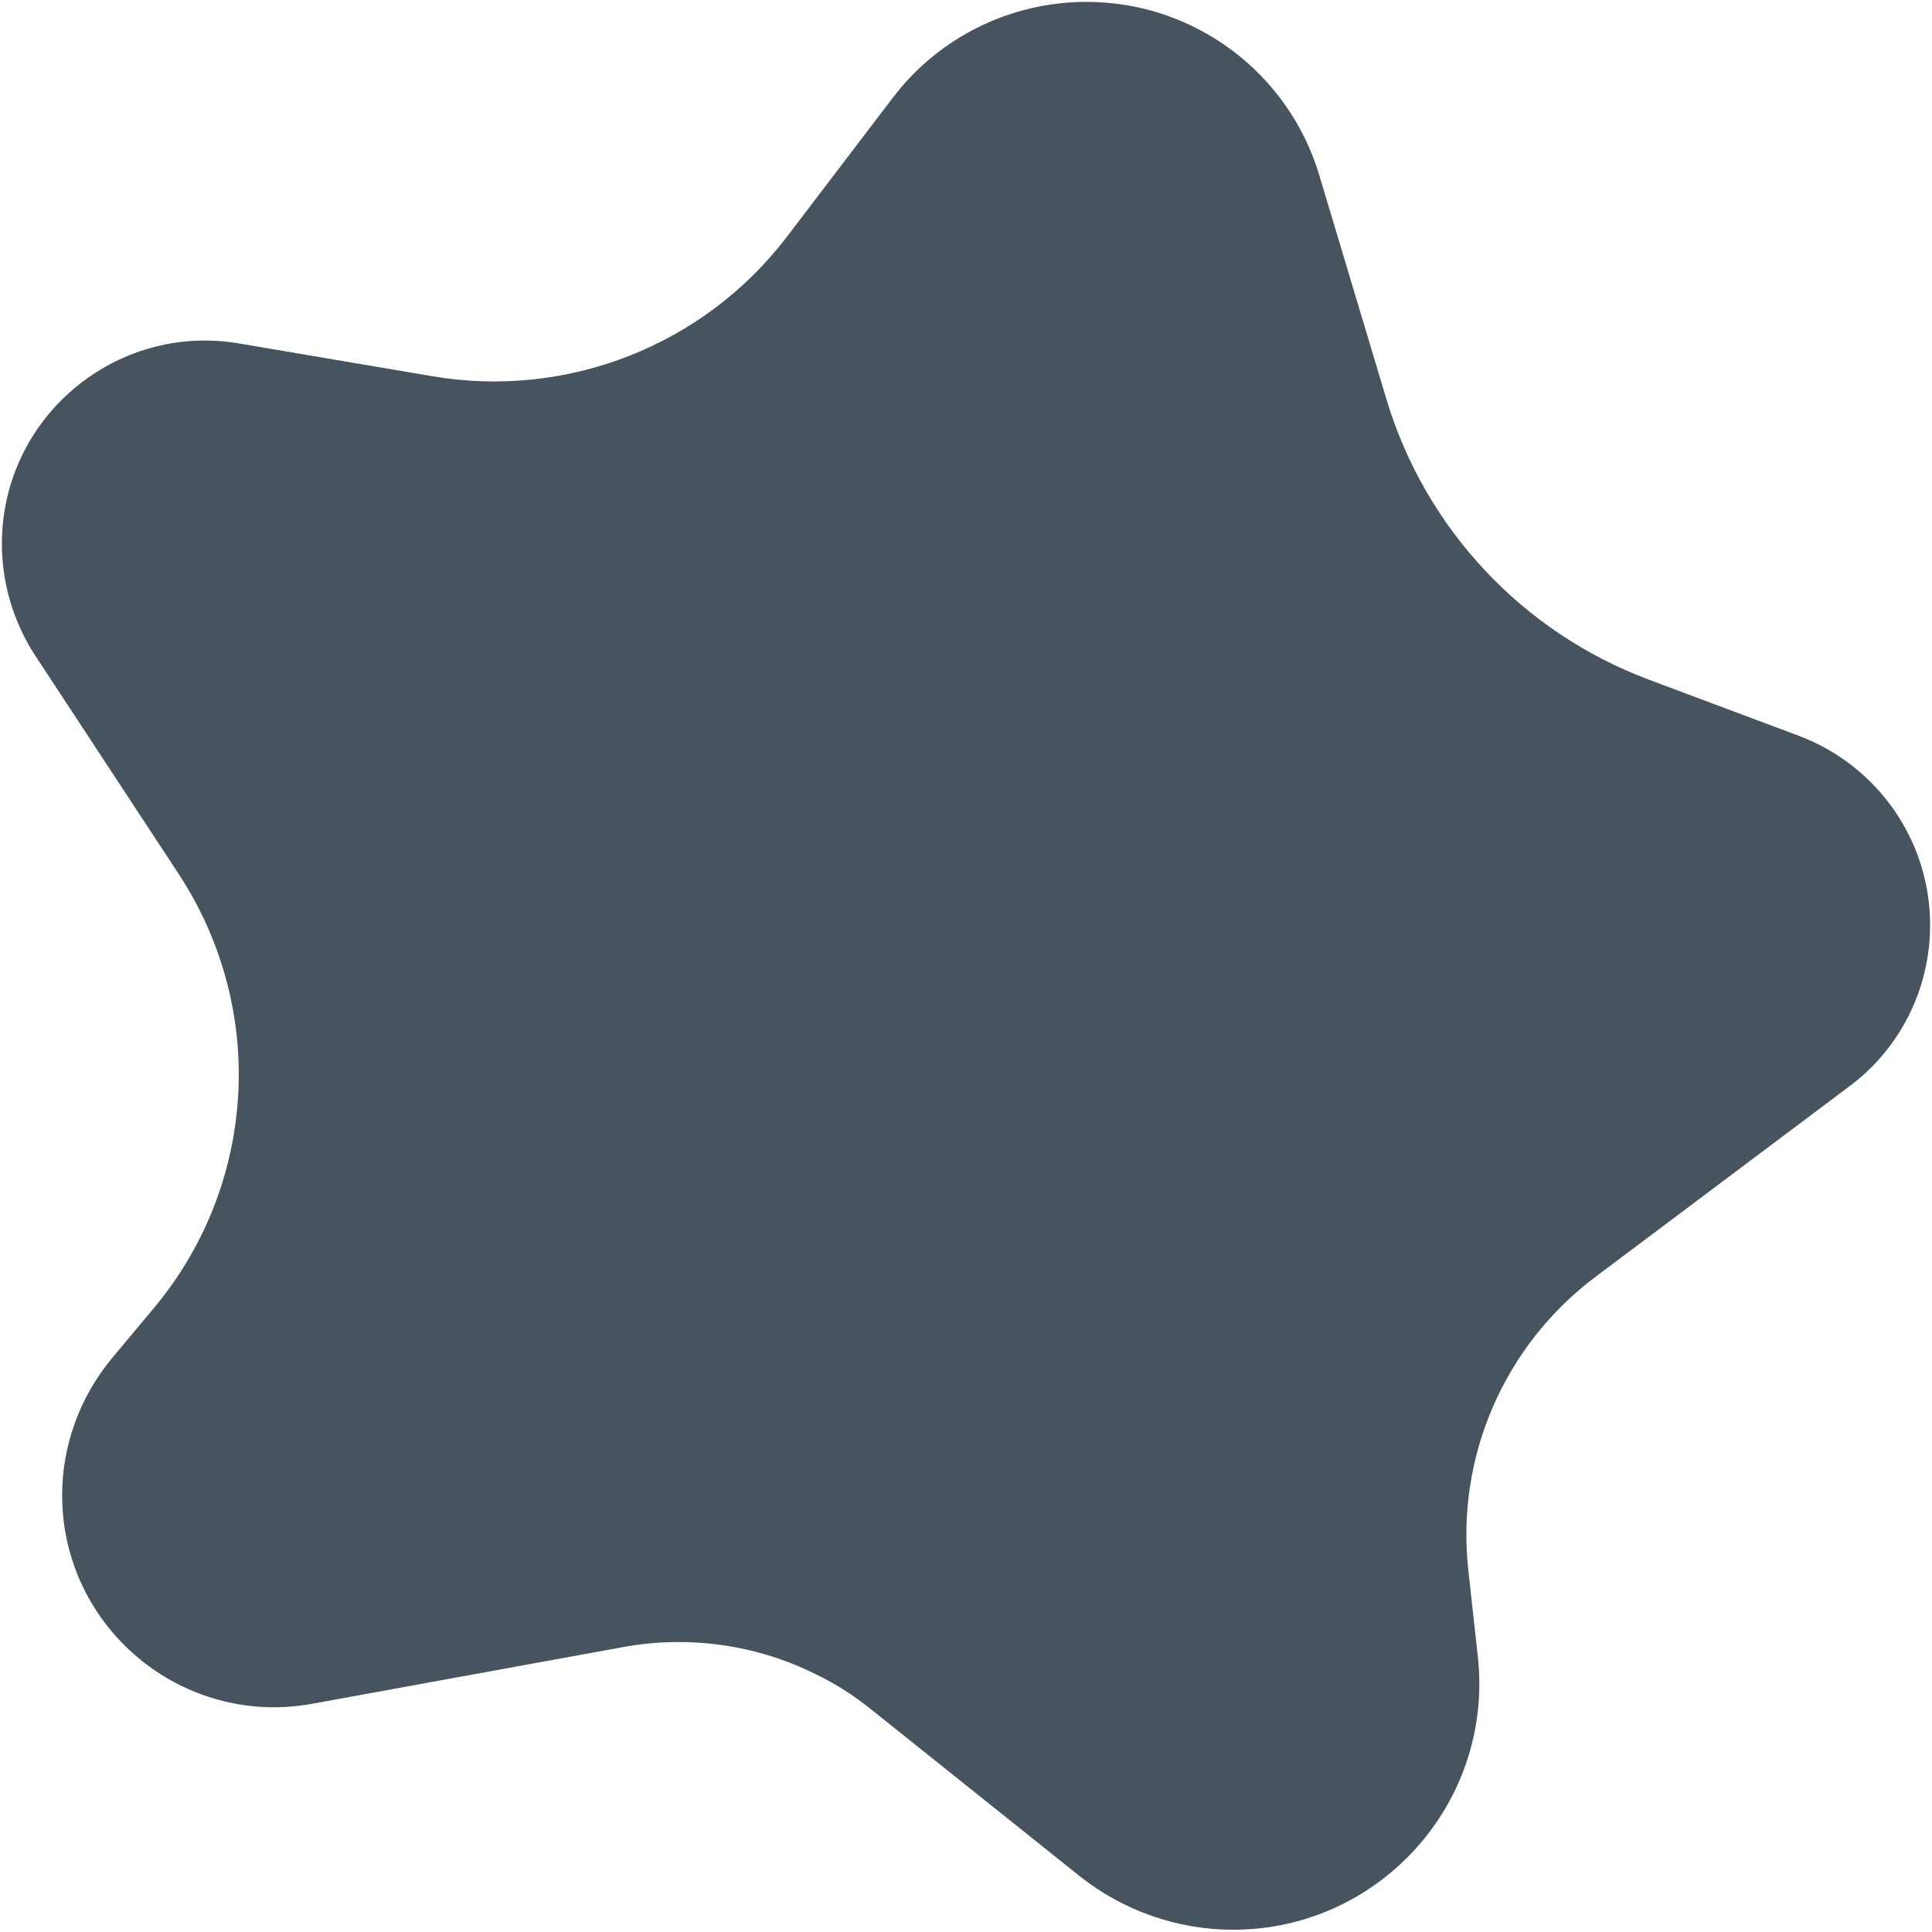 <svg width="513" height="513" viewBox="0 0 513 513" fill="none" xmlns="http://www.w3.org/2000/svg">
<g clip-path="url(#clip0_104_2572)">
<path d="M209 62.8L237.1 25.9C249.3 9.9 268.3 0.5 288.5 0.5C317 0.5 342.1 19.2 350.3 46.5L368.1 105.9C378.4 140.3 404.2 167.9 437.9 180.5L477.7 195.4C498.6 203.3 512.5 223.3 512.5 245.6C512.5 262.5 504.6 278.4 491 288.5L423.7 339C399.4 357.2 386.5 386.9 389.9 417.1L392.4 439.8C396.7 478.5 366.4 512.4 327.4 512.4C312.6 512.4 298.1 507.3 286.6 498.1L231.2 453.8C226.7 450.2 221.9 447.1 216.7 444.6C200.9 436.7 183 434.2 165.7 437.3L82.9 452.4C48.3 458.7 16.5 432.1 16.5 397C16.5 383.8 21.2 371 29.6 360.8L40.8 347.4C55.4 330 63.4 308 63.4 285.3C63.4 266.5 57.9 248.1 47.6 232.3L9.3 174C3.6 165.2 0.5 154.9 0.5 144.4C0.5 111 30.6 85.6 63.5 91.2L114.8 99.9C150.7 106 187 91.7 209 62.8Z" fill="#47535F"/>
</g>
<defs>
<clipPath id="clip0_104_2572">
<rect width="512" height="512" fill="white" transform="translate(0.5 0.5)"/>
</clipPath>
</defs>
</svg>
